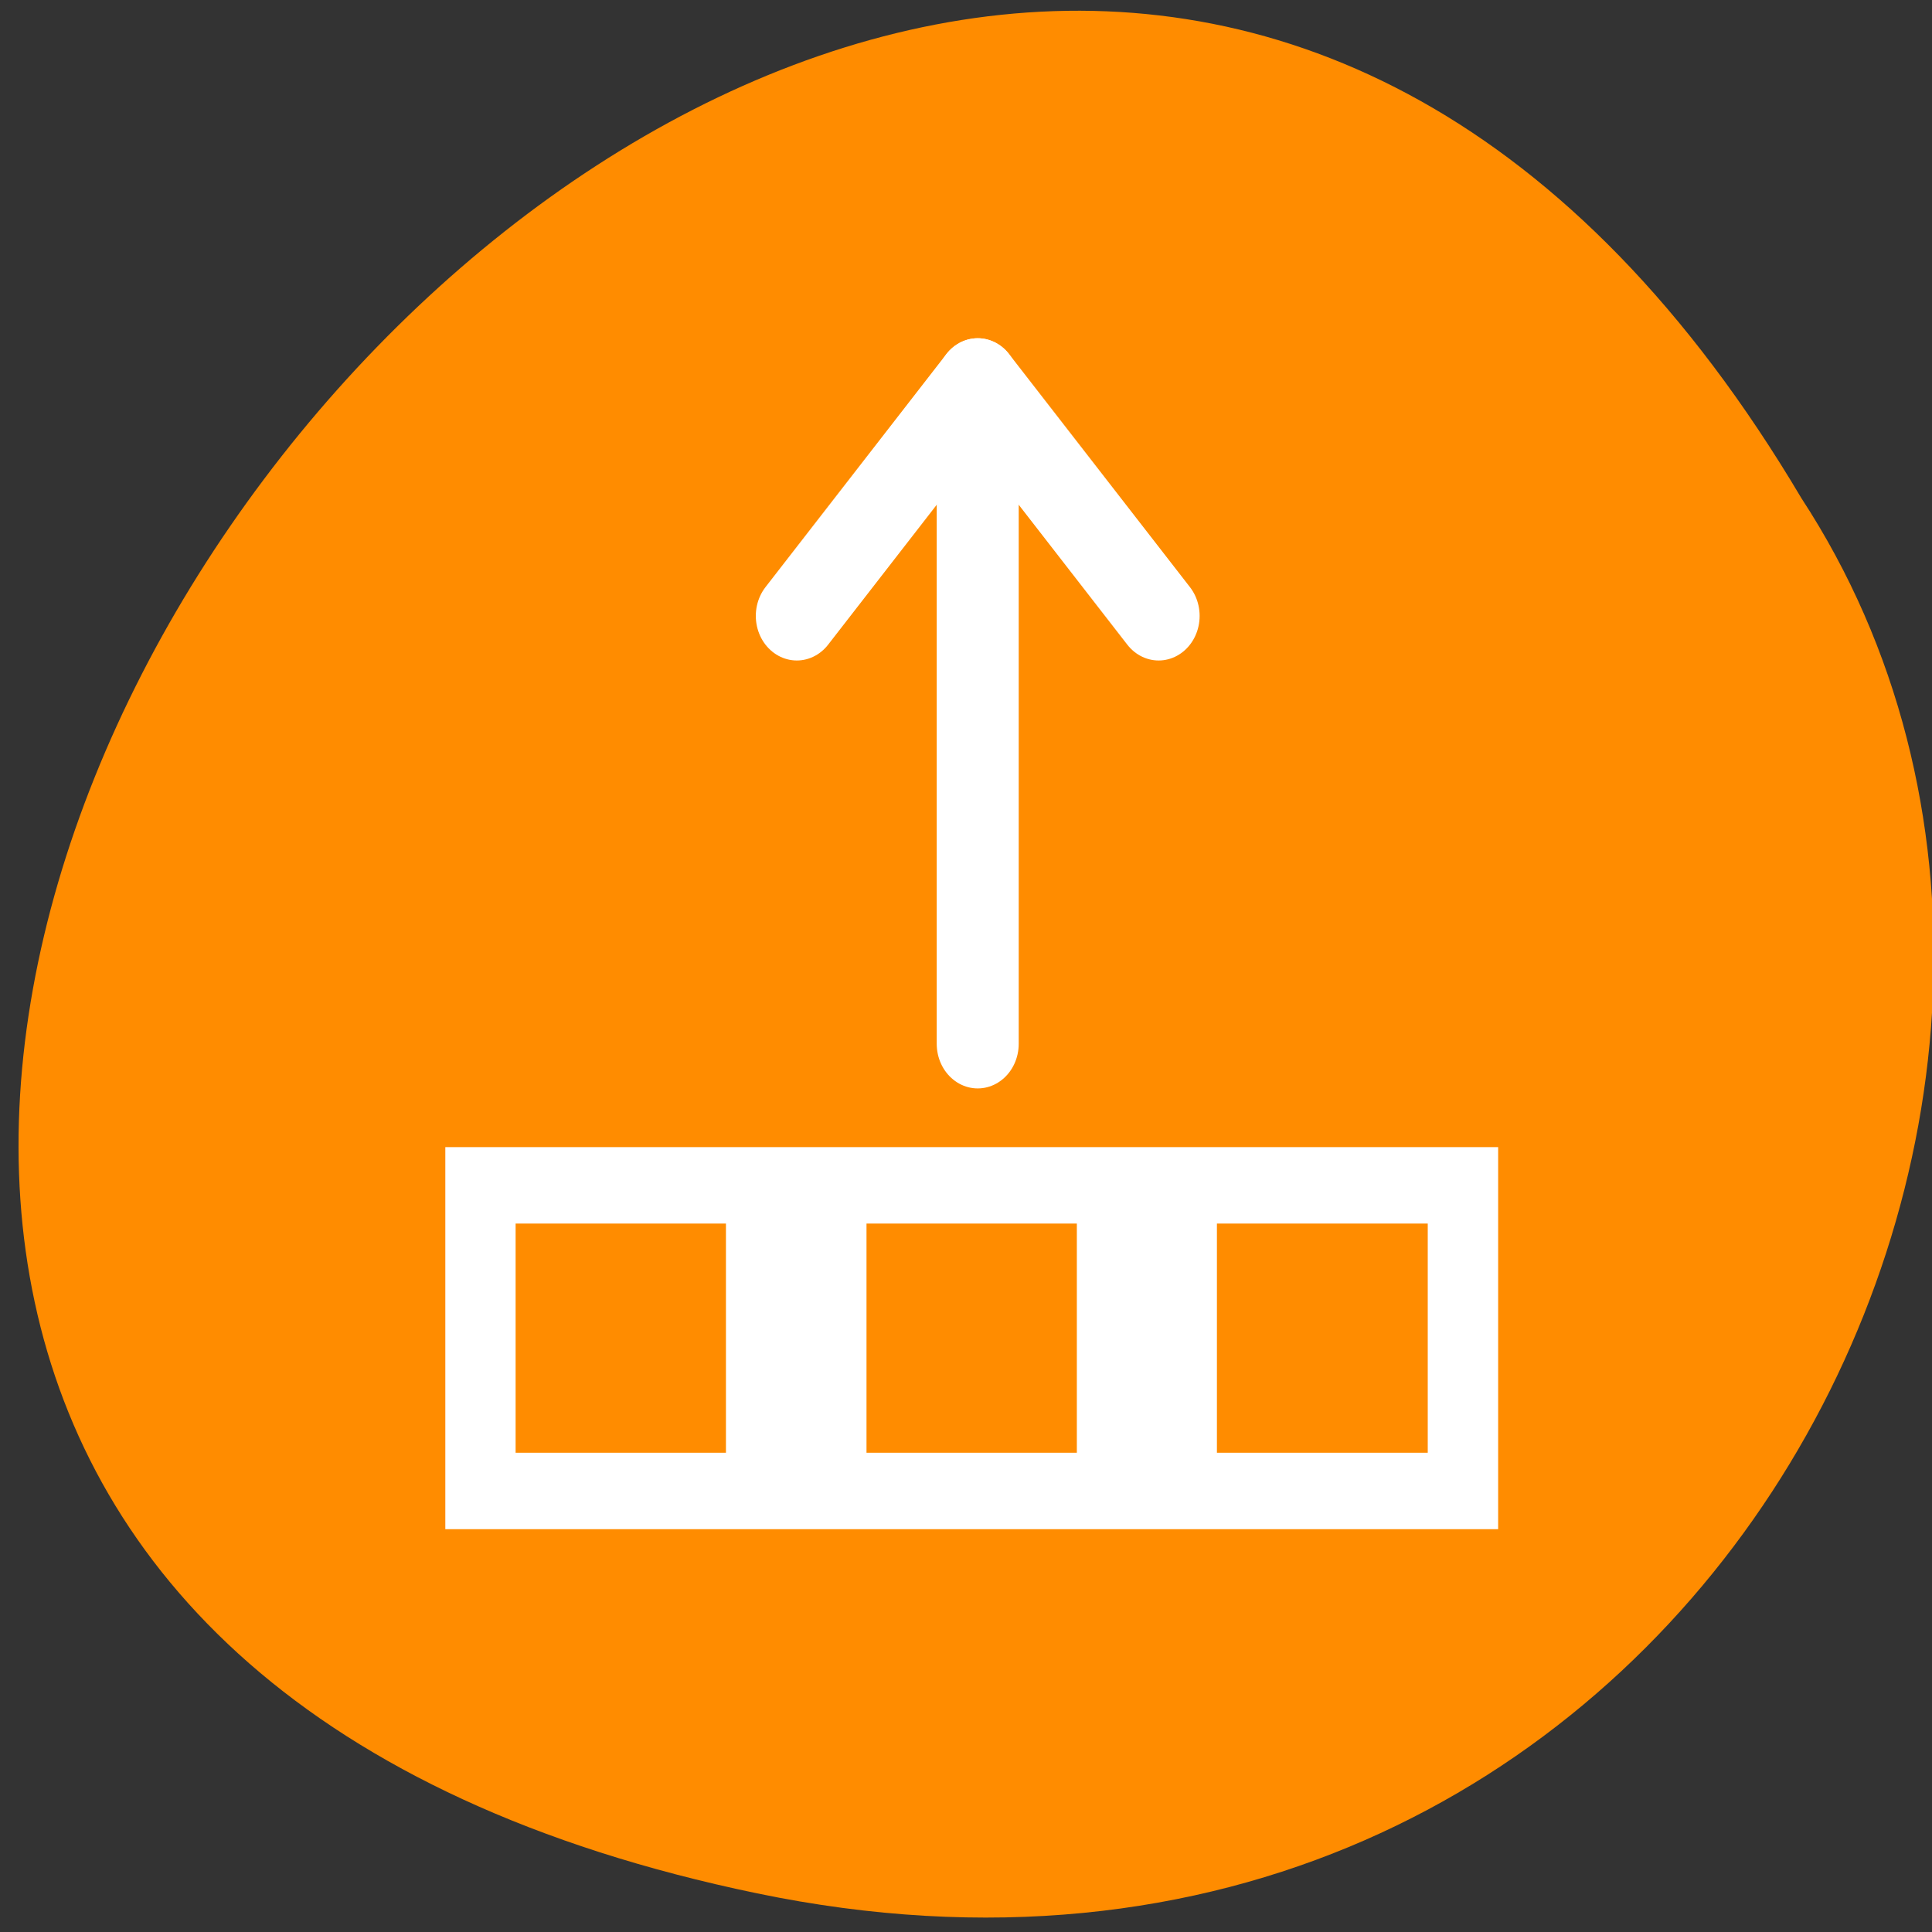 <svg xmlns="http://www.w3.org/2000/svg" viewBox="0 0 16 16"><rect x="0" y="0" width="16" height="16" fill="#333333" stroke="none"/><path d="m 6.27 15.68 c -14.867 -3.086 1.094 -24.293 8.648 -11.555 c 3.238 4.953 -1.004 13.141 -8.648 11.555" style="fill:#ff8c00"/><g transform="matrix(0.194 0 0 -0.211 2.718 9.7)" style="fill:none;stroke:#fff;stroke-linecap:round;stroke-linejoin:round;stroke-width:3.5"><path d="m 27.727 30.946 v -25.944"/><path d="m 35.45 21.798 l -7.723 9.148 l -7.723 -9.148"/></g><path d="m 3.688 9.5 v 3.164 h 8.719 v -3.164 m -6.395 2.531 h -1.742 v -1.898 h 1.742 m 2.906 1.898 h -1.742 v -1.898 h 1.742 m 2.906 1.898 h -1.746 v -1.898 h 1.746" style="fill:#fff"/></svg>